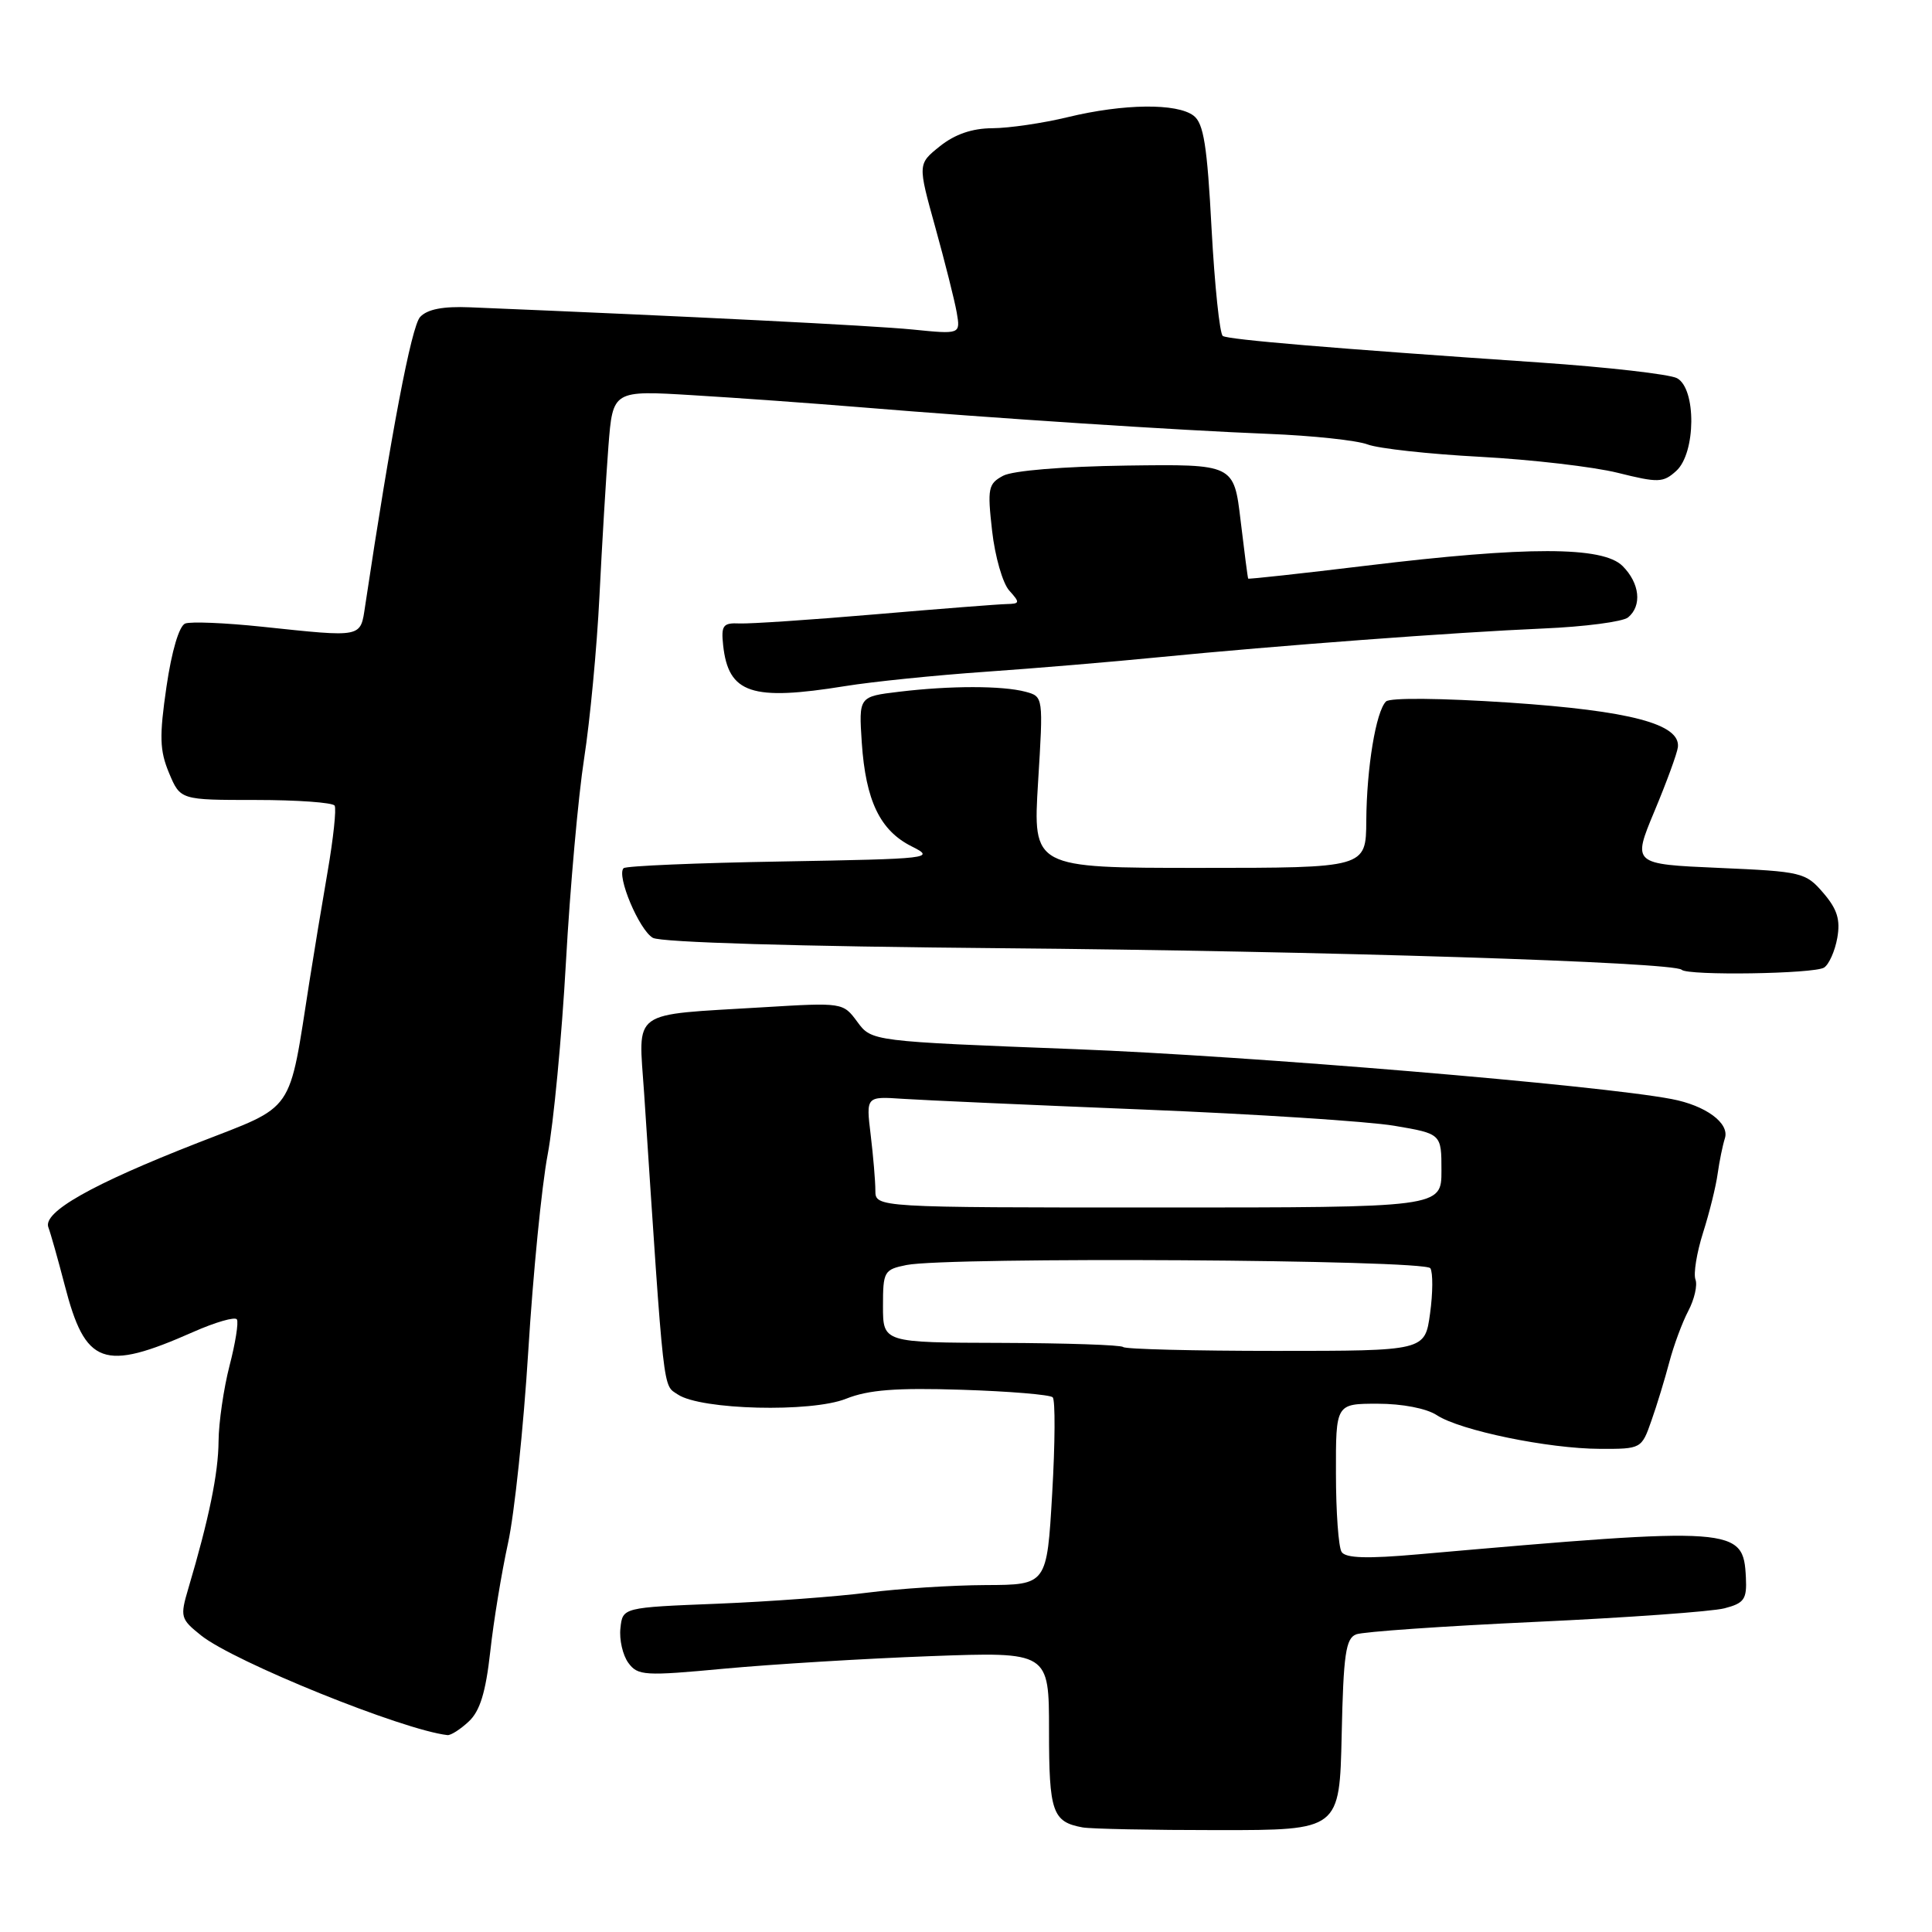 <?xml version="1.0" encoding="UTF-8" standalone="no"?>
<!DOCTYPE svg PUBLIC "-//W3C//DTD SVG 1.1//EN" "http://www.w3.org/Graphics/SVG/1.1/DTD/svg11.dtd" >
<svg xmlns="http://www.w3.org/2000/svg" xmlns:xlink="http://www.w3.org/1999/xlink" version="1.1" viewBox="0 0 256 256">
 <g >
 <path fill="currentColor"
d=" M 177.78 229.85 C 178.01 219.19 178.32 217.09 179.70 216.56 C 180.61 216.21 191.28 215.47 203.43 214.91 C 215.57 214.35 226.85 213.54 228.50 213.11 C 231.12 212.43 231.48 211.91 231.34 209.04 C 231.01 202.32 230.11 202.25 188.00 205.95 C 181.15 206.56 178.30 206.47 177.77 205.64 C 177.36 205.01 177.02 200.34 177.02 195.25 C 177.00 186.00 177.00 186.00 182.54 186.00 C 185.81 186.00 189.02 186.62 190.39 187.52 C 193.49 189.55 205.16 191.96 212.01 191.98 C 217.47 192.00 217.52 191.97 218.82 188.25 C 219.55 186.19 220.61 182.70 221.19 180.50 C 221.77 178.30 222.90 175.24 223.71 173.70 C 224.52 172.16 224.94 170.29 224.66 169.55 C 224.37 168.80 224.82 166.01 225.66 163.35 C 226.51 160.68 227.38 157.16 227.60 155.51 C 227.83 153.87 228.26 151.76 228.56 150.82 C 229.19 148.82 226.01 146.48 221.50 145.63 C 211.77 143.77 165.55 139.91 142.50 139.02 C 115.50 137.98 115.50 137.98 113.60 135.40 C 111.71 132.84 111.67 132.83 101.10 133.47 C 83.30 134.55 84.60 133.61 85.35 144.86 C 88.03 185.47 87.81 183.43 89.82 184.78 C 92.86 186.82 107.49 187.19 112.11 185.34 C 115.06 184.16 118.74 183.87 127.42 184.15 C 133.70 184.35 139.13 184.80 139.49 185.15 C 139.84 185.51 139.81 191.24 139.42 197.90 C 138.72 210.00 138.72 210.00 130.61 210.03 C 126.15 210.05 119.16 210.50 115.08 211.02 C 111.00 211.55 102.00 212.22 95.08 212.50 C 82.50 213.00 82.50 213.00 82.21 215.75 C 82.04 217.26 82.52 219.33 83.26 220.34 C 84.51 222.04 85.39 222.10 96.05 221.10 C 102.35 220.52 114.59 219.77 123.25 219.45 C 139.00 218.87 139.00 218.87 139.00 229.31 C 139.00 240.10 139.45 241.41 143.44 242.14 C 144.50 242.34 152.60 242.50 161.44 242.50 C 177.50 242.50 177.50 242.50 177.78 229.85 Z  M 62.11 228.11 C 63.60 226.73 64.36 224.24 64.96 218.86 C 65.40 214.81 66.47 208.35 67.31 204.50 C 68.16 200.65 69.37 189.18 70.00 179.00 C 70.63 168.82 71.78 157.12 72.57 152.98 C 73.35 148.85 74.44 137.37 74.99 127.48 C 75.54 117.59 76.63 105.45 77.40 100.50 C 78.17 95.55 79.09 85.88 79.43 79.00 C 79.77 72.12 80.31 63.17 80.62 59.11 C 81.20 51.72 81.20 51.72 91.85 52.37 C 97.71 52.72 107.67 53.44 114.00 53.96 C 131.67 55.42 156.36 57.03 168.07 57.49 C 173.88 57.72 179.79 58.35 181.21 58.89 C 182.62 59.43 189.34 60.17 196.14 60.53 C 202.94 60.90 211.14 61.85 214.36 62.65 C 219.73 63.99 220.38 63.97 222.11 62.40 C 224.72 60.04 224.79 51.49 222.21 50.11 C 221.23 49.59 213.02 48.65 203.96 48.03 C 176.37 46.15 162.83 45.01 162.03 44.52 C 161.62 44.26 160.95 37.87 160.54 30.32 C 159.96 19.29 159.49 16.34 158.16 15.33 C 155.96 13.65 148.90 13.73 141.50 15.52 C 138.20 16.32 133.70 16.98 131.50 16.99 C 128.82 17.00 126.53 17.79 124.55 19.37 C 121.60 21.73 121.60 21.73 123.93 30.11 C 125.21 34.73 126.49 39.81 126.77 41.40 C 127.27 44.30 127.27 44.30 120.89 43.66 C 115.65 43.14 91.44 41.92 62.29 40.72 C 58.71 40.57 56.63 40.97 55.67 42.00 C 54.51 43.24 51.80 57.52 48.39 80.25 C 47.74 84.55 48.19 84.46 34.69 83.04 C 29.84 82.53 25.28 82.34 24.54 82.62 C 23.74 82.93 22.75 86.26 22.06 90.99 C 21.10 97.58 21.15 99.43 22.40 102.43 C 23.90 106.00 23.90 106.00 33.89 106.00 C 39.39 106.00 44.09 106.34 44.34 106.75 C 44.59 107.16 44.17 111.10 43.41 115.50 C 42.65 119.90 41.57 126.42 41.01 130.00 C 38.20 147.89 39.27 146.33 26.19 151.44 C 12.17 156.92 5.64 160.61 6.41 162.63 C 6.71 163.42 7.68 166.86 8.57 170.28 C 11.31 180.91 13.67 181.77 25.61 176.49 C 28.55 175.19 31.16 174.44 31.39 174.83 C 31.63 175.22 31.19 177.99 30.41 180.98 C 29.64 183.98 28.98 188.48 28.96 190.97 C 28.93 195.23 27.69 201.26 24.96 210.46 C 23.84 214.25 23.92 214.52 26.64 216.70 C 31.03 220.21 53.36 229.24 59.29 229.91 C 59.73 229.96 61.00 229.15 62.11 228.11 Z  M 241.70 128.21 C 242.35 127.79 243.14 126.02 243.45 124.28 C 243.88 121.86 243.44 120.46 241.59 118.31 C 239.26 115.60 238.76 115.48 227.74 115.00 C 216.30 114.50 216.30 114.50 219.22 107.50 C 220.83 103.65 222.23 99.83 222.33 99.00 C 222.68 95.94 216.03 94.18 200.02 93.10 C 190.99 92.50 184.17 92.43 183.65 92.95 C 182.32 94.28 181.09 101.71 181.04 108.75 C 181.00 115.00 181.00 115.00 158.93 115.00 C 136.86 115.00 136.86 115.00 137.55 103.65 C 138.25 92.30 138.25 92.30 135.88 91.66 C 132.82 90.85 125.94 90.84 119.14 91.66 C 113.79 92.30 113.79 92.30 114.19 98.40 C 114.71 106.10 116.61 110.05 120.80 112.15 C 123.98 113.74 123.41 113.80 103.63 114.15 C 92.37 114.34 82.92 114.74 82.63 115.04 C 81.65 116.01 84.70 123.25 86.51 124.27 C 87.59 124.87 105.76 125.41 132.39 125.64 C 175.28 126.01 221.81 127.48 222.83 128.50 C 223.64 129.30 240.38 129.05 241.70 128.21 Z  M 112.00 90.91 C 115.58 90.33 123.90 89.48 130.50 89.02 C 137.10 88.56 147.45 87.69 153.50 87.09 C 169.16 85.55 192.82 83.78 204.48 83.28 C 209.97 83.05 215.04 82.38 215.73 81.81 C 217.60 80.26 217.28 77.28 215.00 75.00 C 212.38 72.38 202.36 72.37 181.00 74.96 C 172.48 75.99 165.46 76.76 165.39 76.67 C 165.33 76.58 164.88 73.12 164.39 69.00 C 163.50 61.50 163.50 61.50 149.29 61.69 C 140.84 61.81 134.20 62.36 132.92 63.04 C 130.94 64.10 130.82 64.70 131.46 70.35 C 131.84 73.73 132.86 77.29 133.73 78.25 C 135.18 79.86 135.15 80.00 133.40 80.04 C 132.36 80.06 124.53 80.67 116.00 81.40 C 107.47 82.13 99.38 82.67 98.00 82.61 C 95.80 82.51 95.54 82.86 95.82 85.50 C 96.52 91.90 99.57 92.92 112.00 90.91 Z  M 148.83 178.49 C 148.55 178.21 141.27 177.97 132.66 177.94 C 117.00 177.90 117.00 177.90 117.00 173.07 C 117.00 168.47 117.14 168.22 120.12 167.62 C 125.67 166.52 188.82 166.90 189.53 168.05 C 189.88 168.62 189.87 171.32 189.49 174.05 C 188.81 179.00 188.81 179.00 169.07 179.00 C 158.22 179.00 149.10 178.77 148.83 178.49 Z  M 115.99 157.75 C 115.99 156.51 115.71 153.20 115.37 150.38 C 114.75 145.27 114.75 145.27 119.63 145.60 C 122.31 145.78 136.65 146.42 151.50 147.02 C 166.35 147.62 181.31 148.59 184.75 149.17 C 191.00 150.23 191.00 150.23 191.00 155.11 C 191.00 160.00 191.00 160.00 153.50 160.00 C 116.00 160.00 116.00 160.00 115.99 157.75 Z "/>
</g>
</svg>